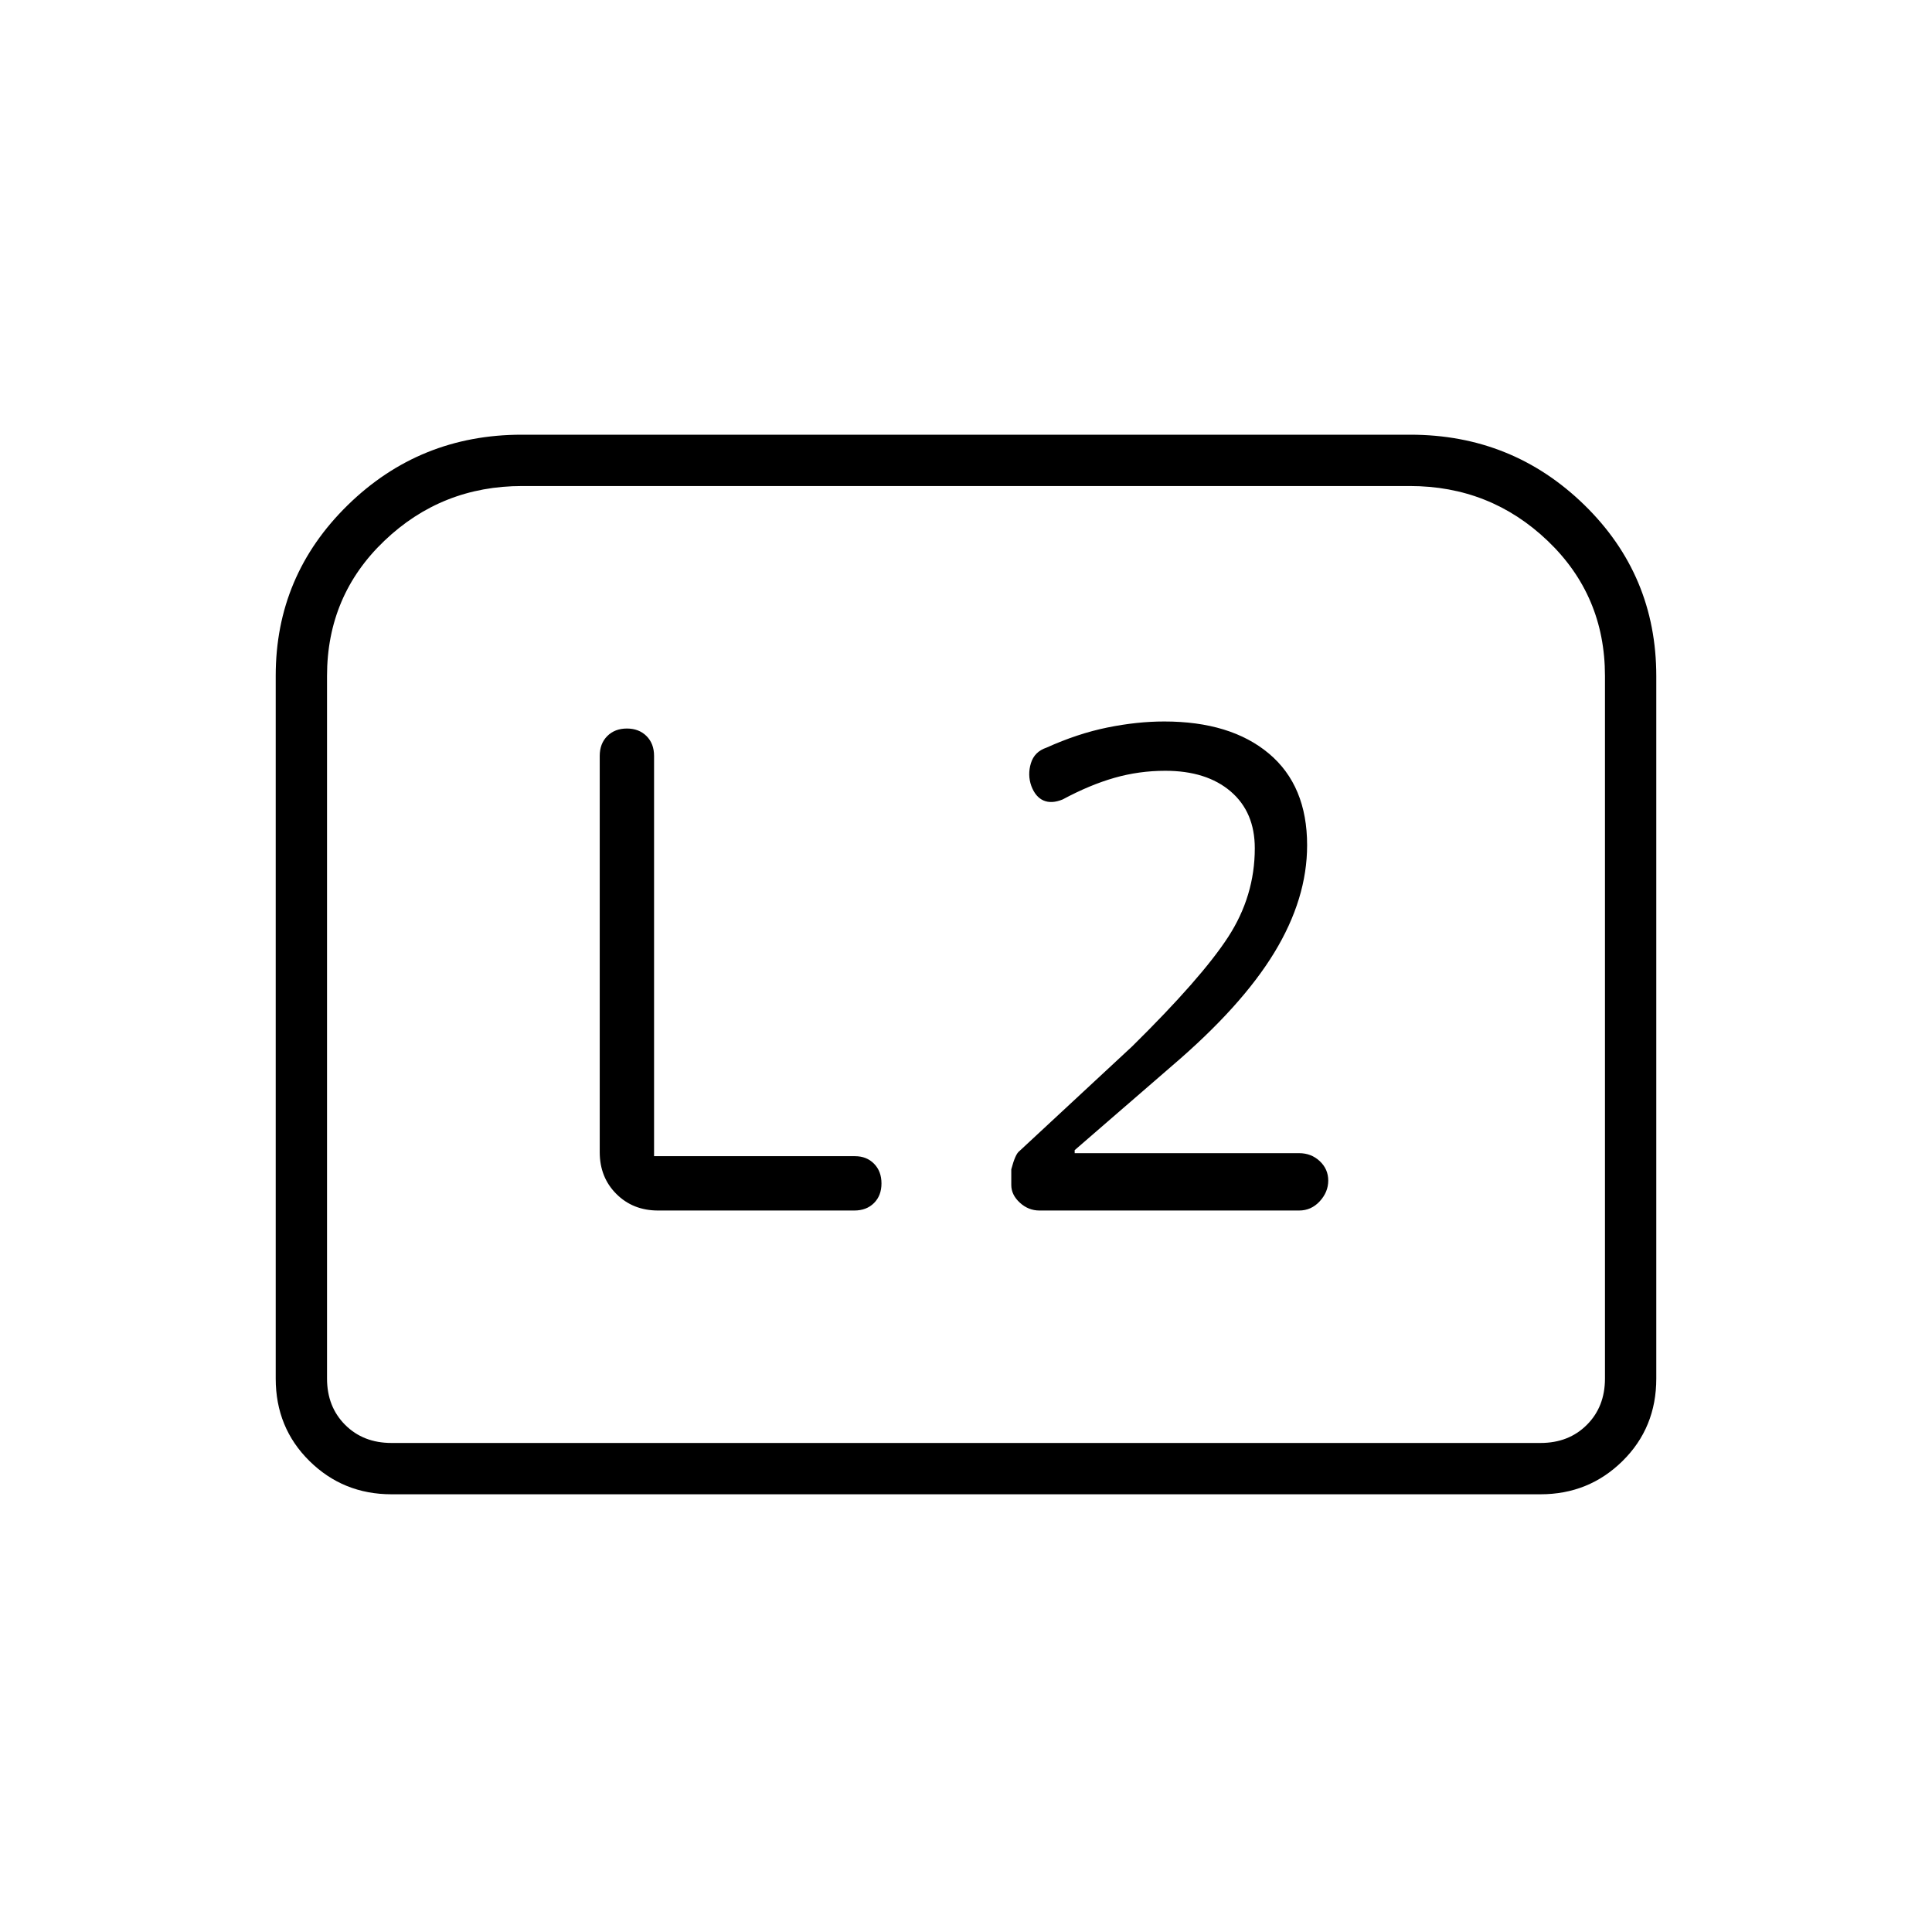 <svg xmlns="http://www.w3.org/2000/svg" height="24" viewBox="0 -960 960 960" width="24"><path d="M534-387v-1.5l48.5-42q34.5-29.5 50.75-56.25T649.5-540q0-29.63-19-45.57-19-15.93-52-15.93-13.5 0-28.25 3t-30.25 10q-6 2-7.75 7.75t.2 11.25q2.05 5.5 6.05 7.25t9.54-.51q13.46-7.24 25.71-10.74T579-577q20.5 0 32.5 10.25t12 28.25q0 23.72-13.25 44.11T562.5-440l-56 52q-2 1.44-4 9.03v7.8q0 4.87 4.25 8.77 4.25 3.9 9.78 3.9H645.5q6.06 0 10.28-4.59 4.22-4.6 4.22-10.29 0-5.7-4.22-9.66T645.5-387H534Zm-209 1.5v-198.9q0-6.1-3.75-9.85T311.5-598q-6 0-9.75 3.75T298-584.4v196.9q0 12.5 8.25 20.75T327-358.5h97.49q6.06 0 9.79-3.71 3.72-3.71 3.72-9.75t-3.69-9.79q-3.69-3.75-9.45-3.75H325ZM137-275v-349.22Q137-674 172.78-709t86.47-35h441.5q50.69 0 86.47 34.88T823-624v349q0 24.44-16.77 40.97-16.76 16.53-40.73 16.53h-571q-23.97 0-40.73-16.53Q137-250.56 137-275Zm57.5 32h571q14 0 23-9t9-23v-349.12q0-39.97-28.5-67.17-28.5-27.21-68.5-27.21h-441q-40 0-68.5 27.21-28.5 27.2-28.5 67.17V-275q0 14 9 23t23 9Zm0 0h-32 635-603Z"/></svg>